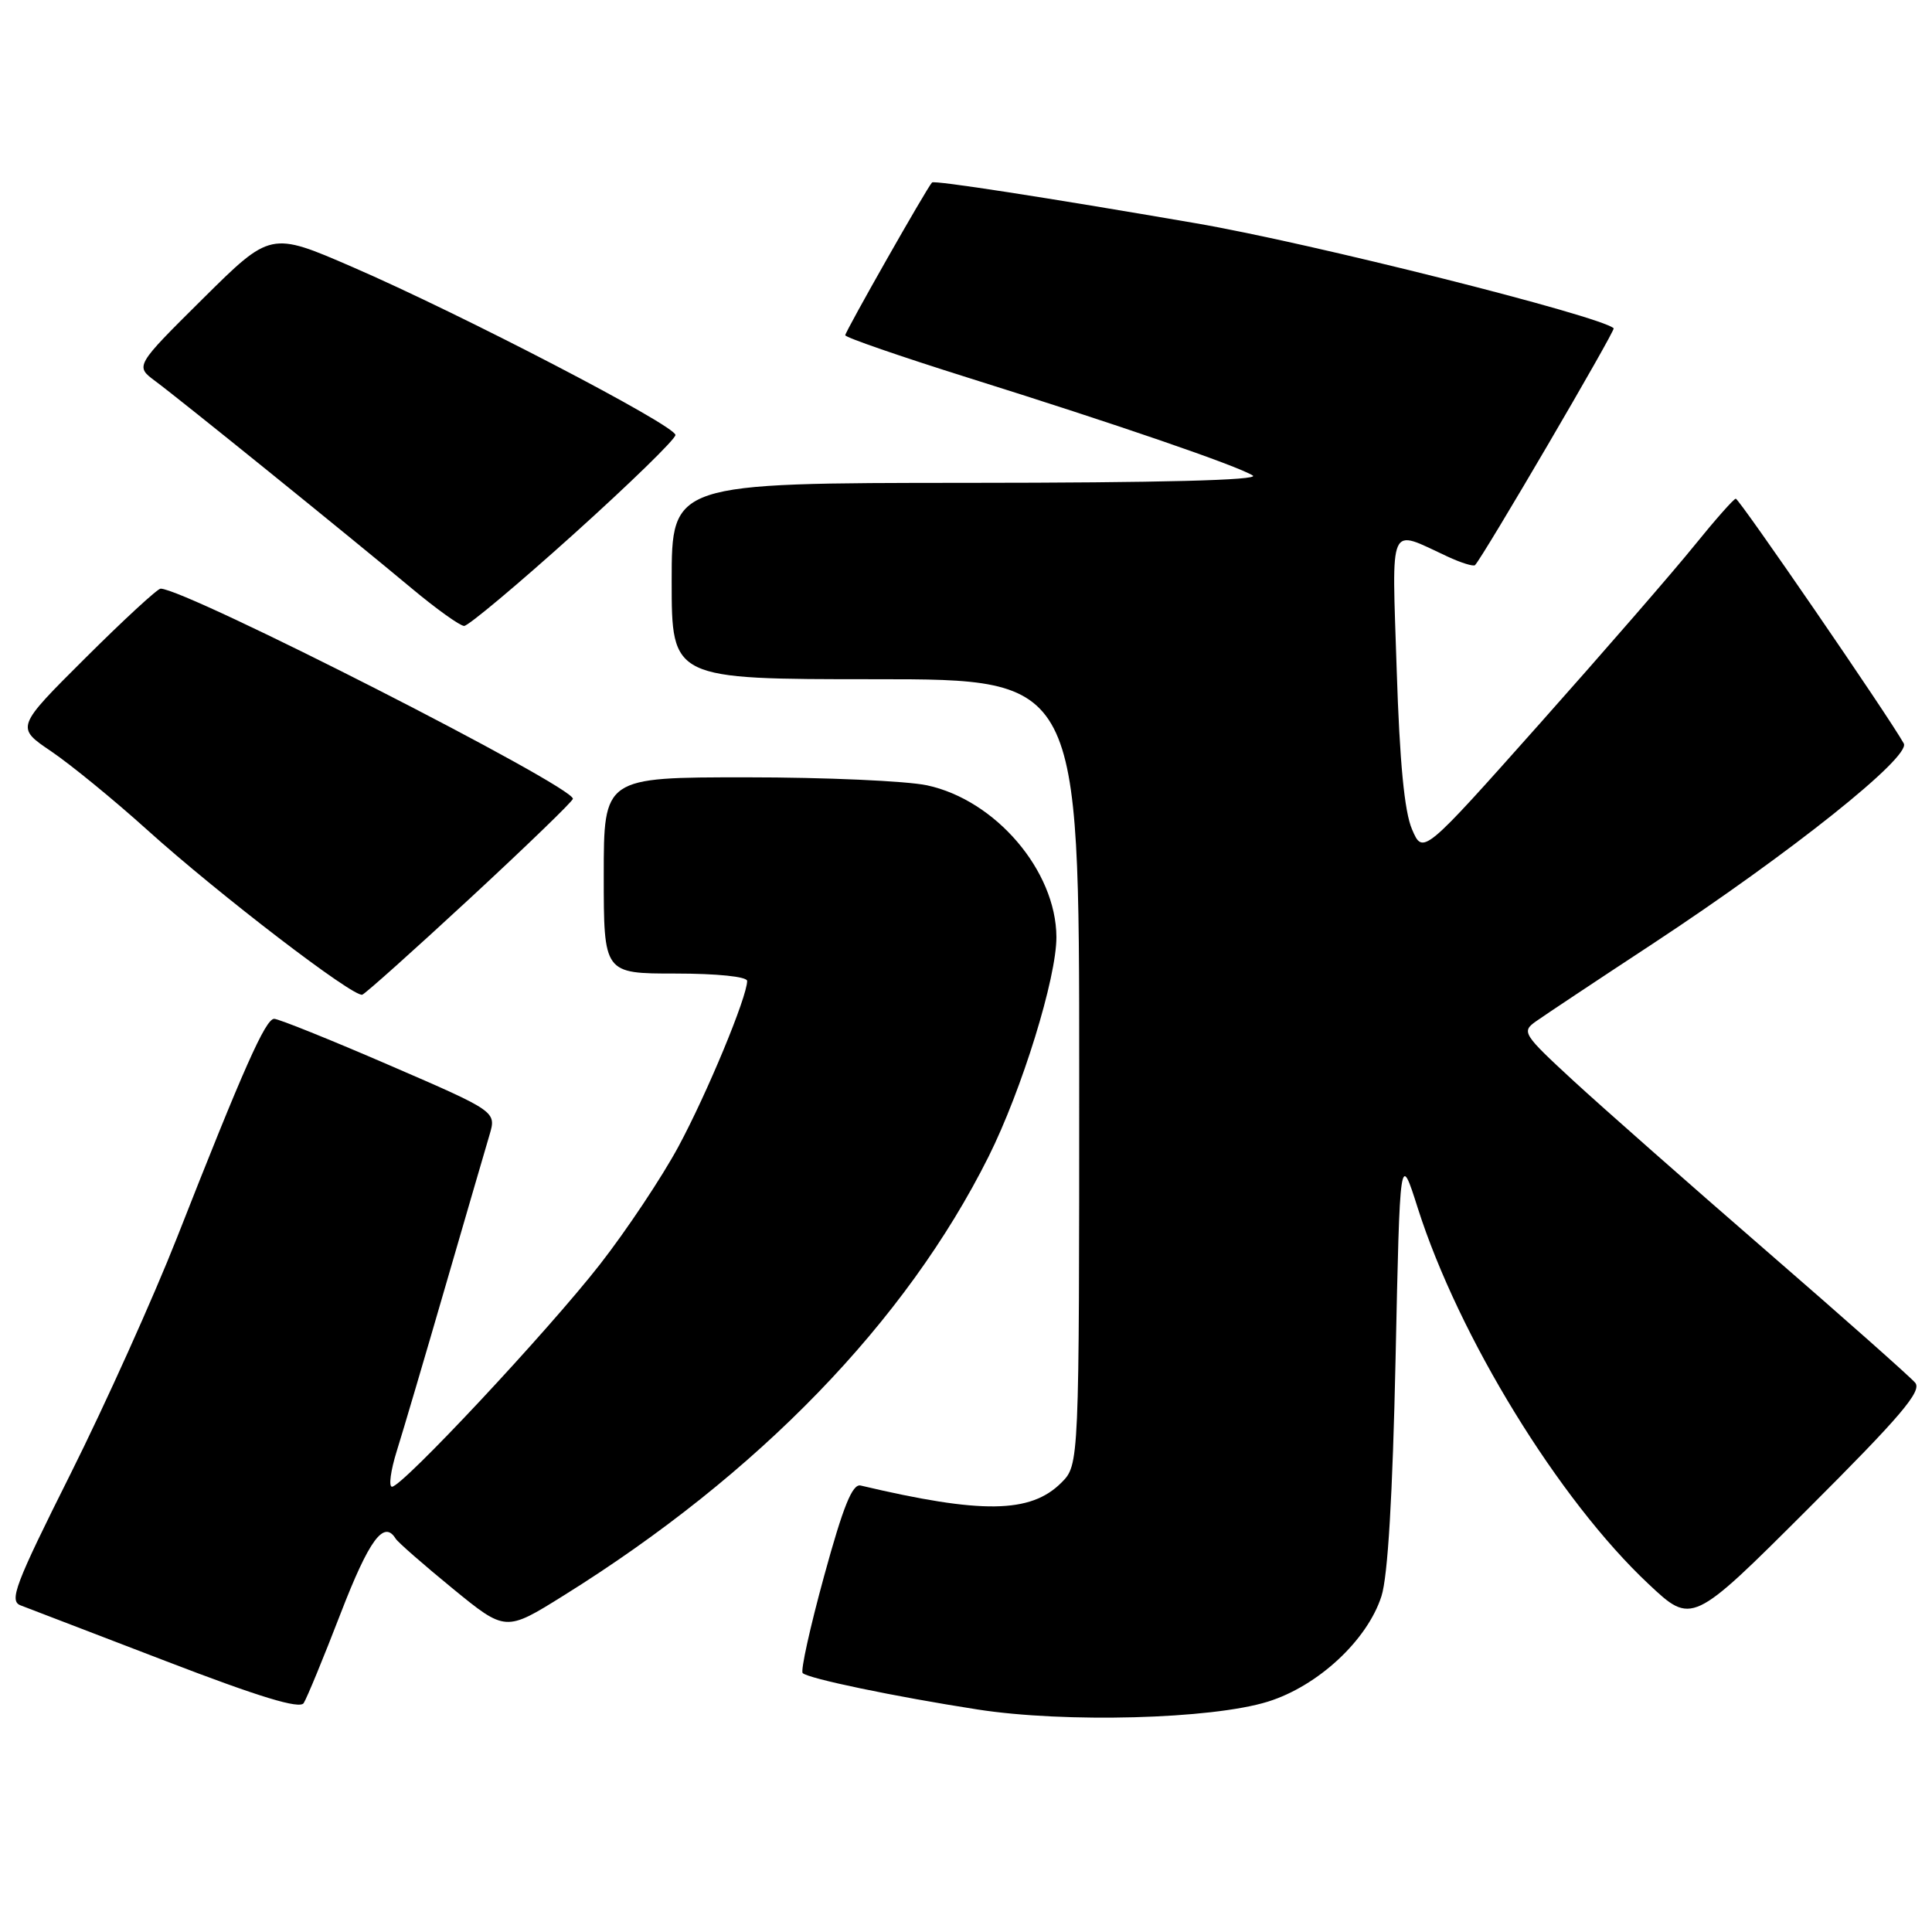 <?xml version="1.0" encoding="UTF-8" standalone="no"?>
<!DOCTYPE svg PUBLIC "-//W3C//DTD SVG 1.1//EN" "http://www.w3.org/Graphics/SVG/1.1/DTD/svg11.dtd" >
<svg xmlns="http://www.w3.org/2000/svg" xmlns:xlink="http://www.w3.org/1999/xlink" version="1.1" viewBox="0 0 256 256">
 <g >
 <path fill="currentColor"
d=" M 167.99 225.48 C 174.63 223.42 181.18 217.34 183.05 211.50 C 183.90 208.87 184.53 198.11 184.92 180.07 C 185.50 152.64 185.50 152.64 187.86 160.07 C 193.30 177.14 206.55 198.74 218.44 209.89 C 224.19 215.29 224.19 215.29 239.55 199.95 C 251.84 187.68 254.69 184.33 253.78 183.23 C 253.15 182.47 244.28 174.61 234.07 165.76 C 223.86 156.91 212.35 146.76 208.50 143.22 C 201.80 137.04 201.59 136.71 203.50 135.35 C 204.60 134.57 211.57 129.93 219.00 125.05 C 237.31 112.99 253.25 100.27 252.26 98.51 C 250.24 94.90 230.44 66.06 230.00 66.08 C 229.72 66.10 227.25 68.90 224.50 72.30 C 221.75 75.71 212.54 86.32 204.03 95.88 C 188.55 113.27 188.55 113.27 187.10 109.89 C 186.09 107.56 185.46 100.97 185.07 88.76 C 184.43 68.85 183.88 70.08 191.79 73.74 C 193.59 74.58 195.24 75.09 195.45 74.88 C 196.49 73.83 214.09 43.76 213.82 43.50 C 212.10 41.87 173.55 32.17 158.50 29.59 C 138.40 26.13 123.79 23.87 123.50 24.18 C 122.82 24.87 112.00 43.93 112.00 44.42 C 112.00 44.71 119.31 47.23 128.25 50.04 C 147.97 56.22 163.97 61.72 166.00 63.01 C 166.97 63.63 153.64 63.97 128.25 63.98 C 89.00 64.00 89.00 64.00 89.00 77.00 C 89.00 90.00 89.00 90.00 116.00 90.00 C 143.00 90.00 143.00 90.00 143.00 142.05 C 143.00 194.09 143.00 194.09 140.63 196.47 C 136.55 200.54 130.08 200.63 114.04 196.84 C 112.94 196.59 111.73 199.59 109.20 208.83 C 107.34 215.61 106.06 221.40 106.36 221.69 C 107.08 222.42 118.63 224.82 129.50 226.51 C 141.10 228.32 160.55 227.80 167.99 225.48 Z  M 45.15 213.75 C 48.91 204.02 50.87 201.36 52.42 203.87 C 52.71 204.35 56.11 207.32 59.97 210.48 C 66.99 216.22 66.99 216.22 74.68 211.42 C 100.51 195.32 120.04 175.15 130.99 153.26 C 135.41 144.41 140.01 129.52 139.98 124.14 C 139.93 115.38 131.92 106.01 122.84 104.06 C 120.12 103.48 109.37 103.00 98.95 103.00 C 80.00 103.00 80.00 103.00 80.00 116.00 C 80.00 129.00 80.00 129.00 89.50 129.00 C 95.02 129.00 99.00 129.41 99.00 129.98 C 99.00 132.09 93.69 144.89 89.90 151.92 C 87.70 156.00 83.02 163.02 79.51 167.52 C 72.58 176.40 53.31 197.00 51.94 197.00 C 51.48 197.00 51.76 194.86 52.58 192.25 C 53.40 189.64 56.29 179.85 59.00 170.50 C 61.72 161.15 64.35 152.10 64.86 150.39 C 65.78 147.28 65.78 147.28 51.58 141.14 C 43.77 137.76 36.91 135.00 36.33 135.00 C 35.18 135.00 32.26 141.58 23.45 164.00 C 20.31 171.97 13.97 186.05 9.36 195.27 C 1.98 210.01 1.18 212.13 2.73 212.72 C 3.70 213.09 12.37 216.42 21.99 220.11 C 34.42 224.89 39.71 226.49 40.24 225.67 C 40.66 225.02 42.87 219.66 45.15 213.75 Z  M 62.31 119.00 C 69.74 112.12 75.86 106.21 75.91 105.85 C 76.13 104.25 24.63 78.00 21.28 78.00 C 20.87 78.00 16.39 82.13 11.31 87.19 C 2.08 96.38 2.08 96.38 6.79 99.56 C 9.38 101.32 15.10 105.99 19.50 109.96 C 29.01 118.53 46.88 132.22 48.01 131.80 C 48.45 131.63 54.88 125.88 62.31 119.00 Z  M 76.00 70.79 C 83.42 64.11 89.50 58.19 89.50 57.64 C 89.50 56.38 61.20 41.66 46.68 35.37 C 35.86 30.68 35.86 30.68 26.87 39.59 C 17.89 48.50 17.89 48.50 20.58 50.50 C 23.86 52.93 46.19 70.98 54.50 77.92 C 57.80 80.68 60.95 82.93 61.50 82.94 C 62.05 82.94 68.58 77.47 76.00 70.79 Z "/>
</g>
</svg>